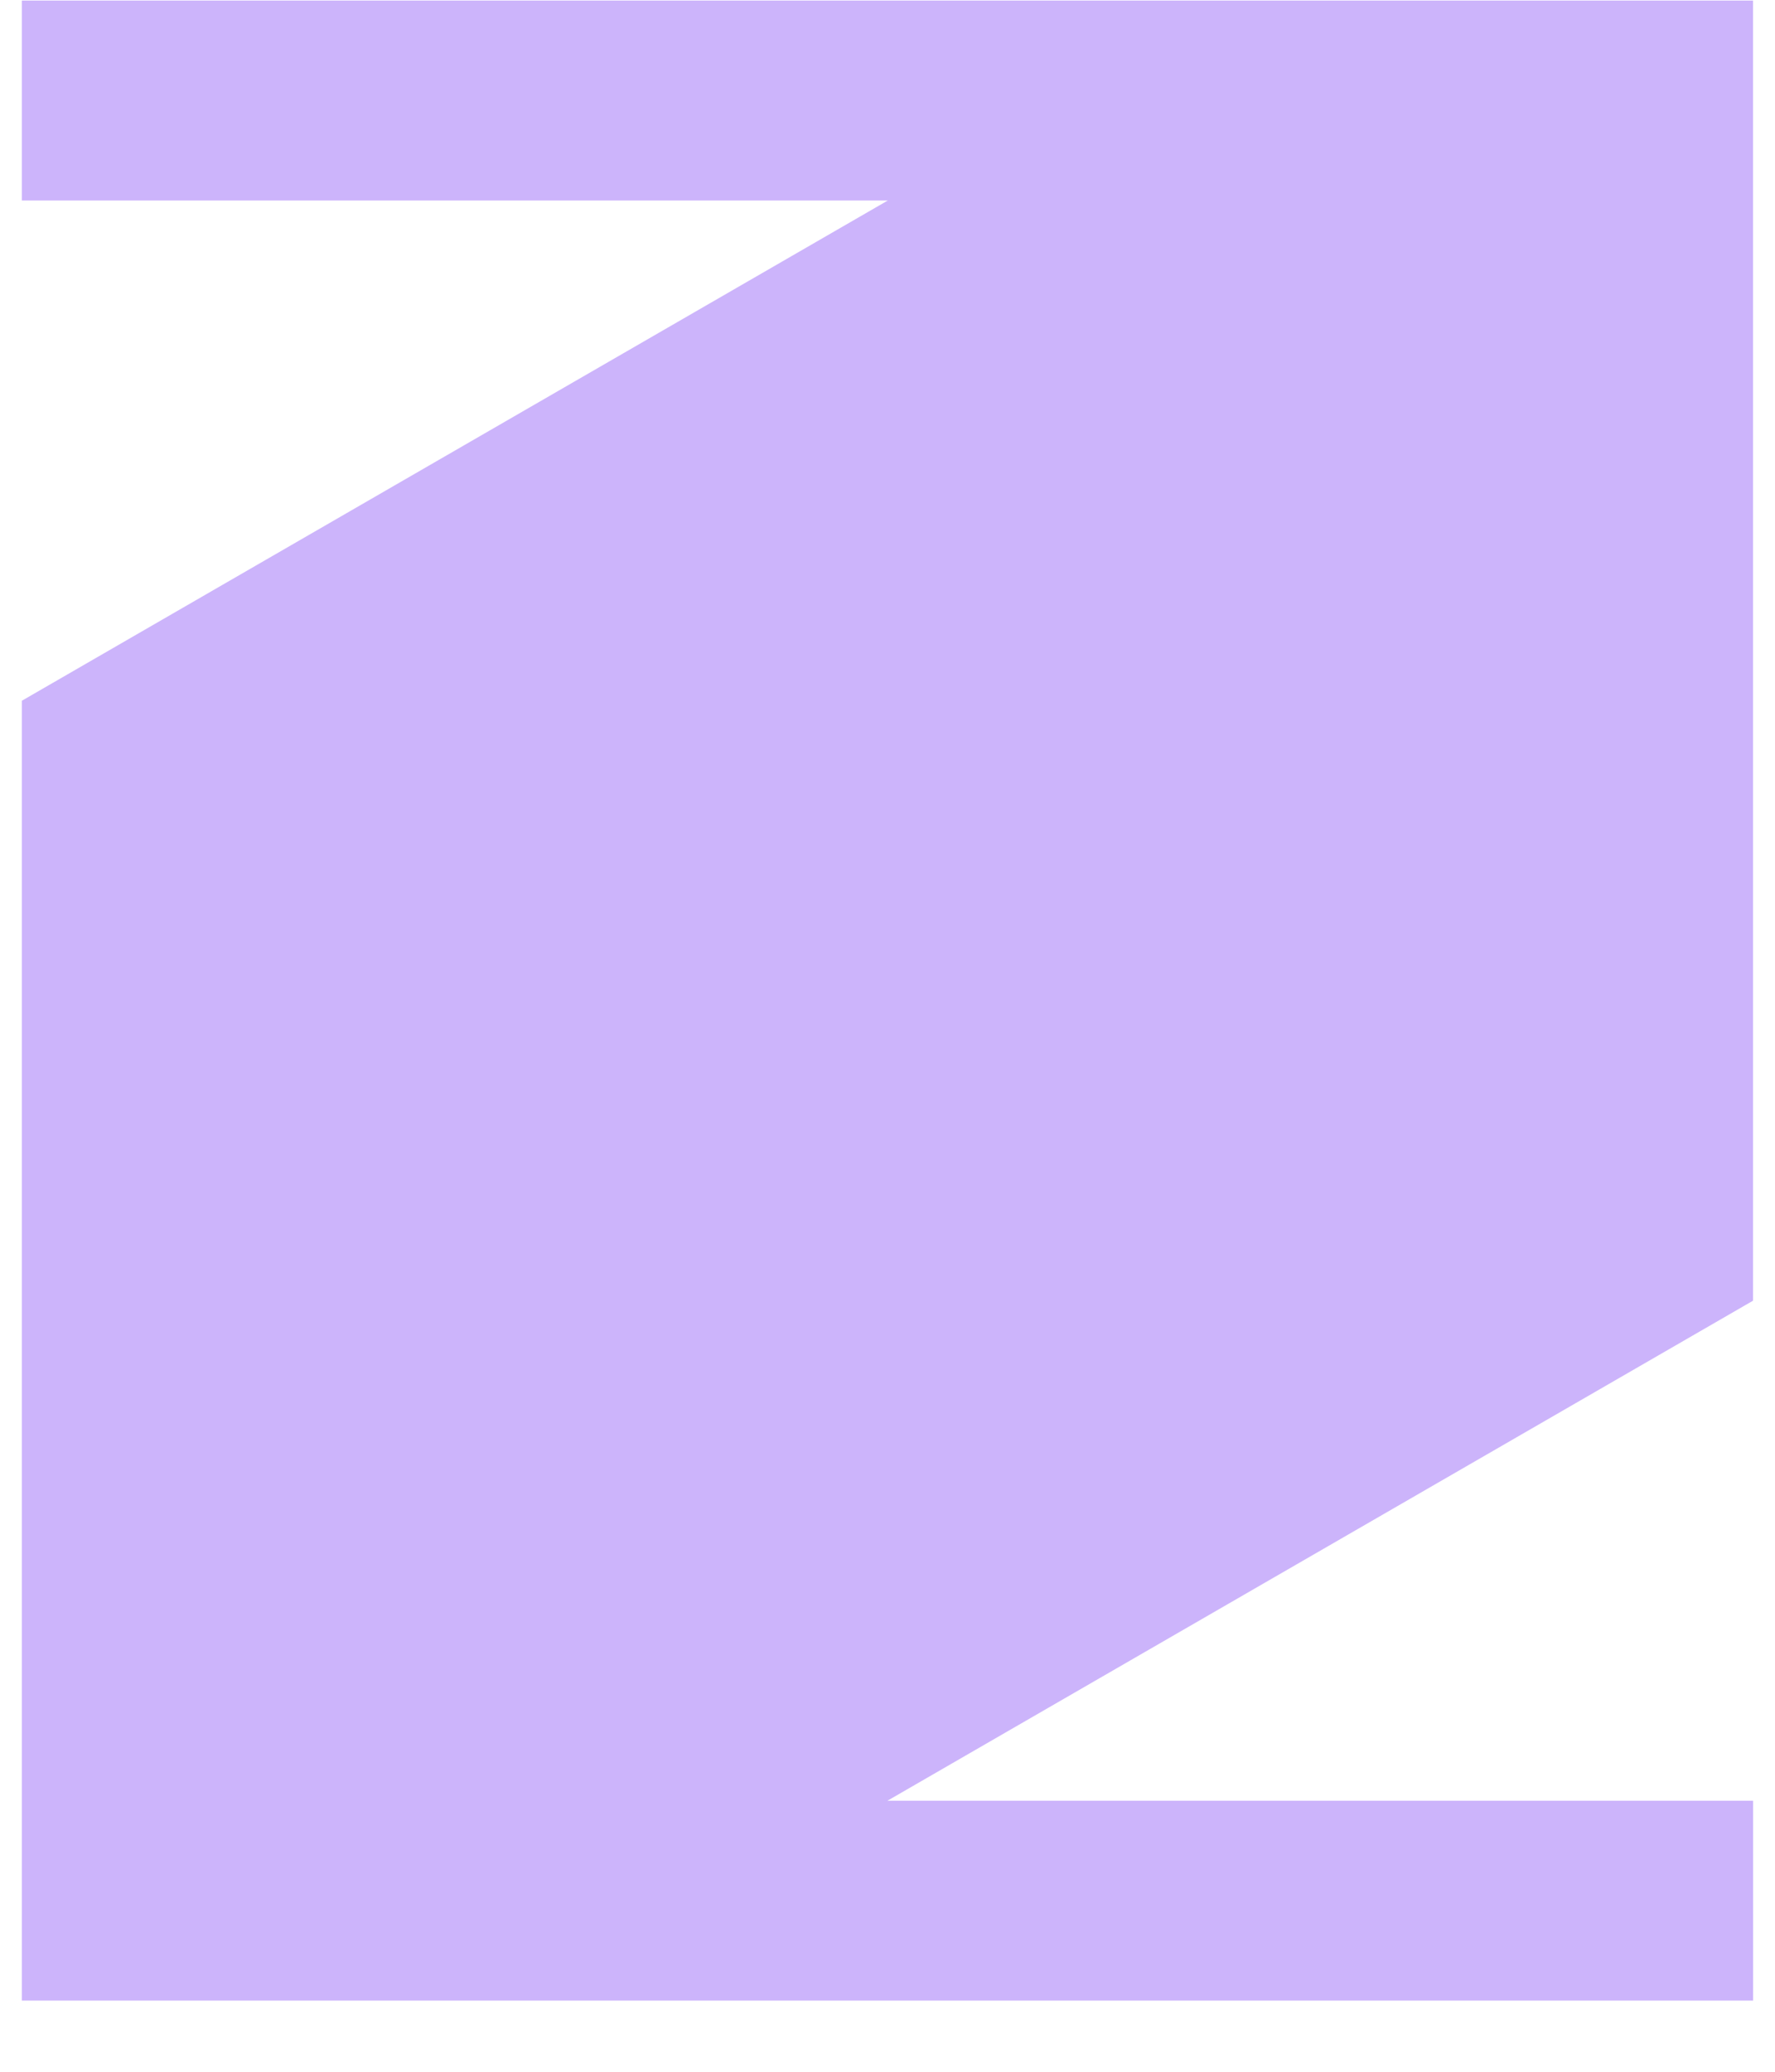 <svg width="24" height="28" viewBox="0 0 24 28" fill="none" xmlns="http://www.w3.org/2000/svg">
<path d="M0.295 0.008V2.71H12.004L0.295 9.471V27.038H23.704V24.337H11.999L23.703 17.579V0.008H0.295Z" fill="#CCB4FB"/>
</svg>
